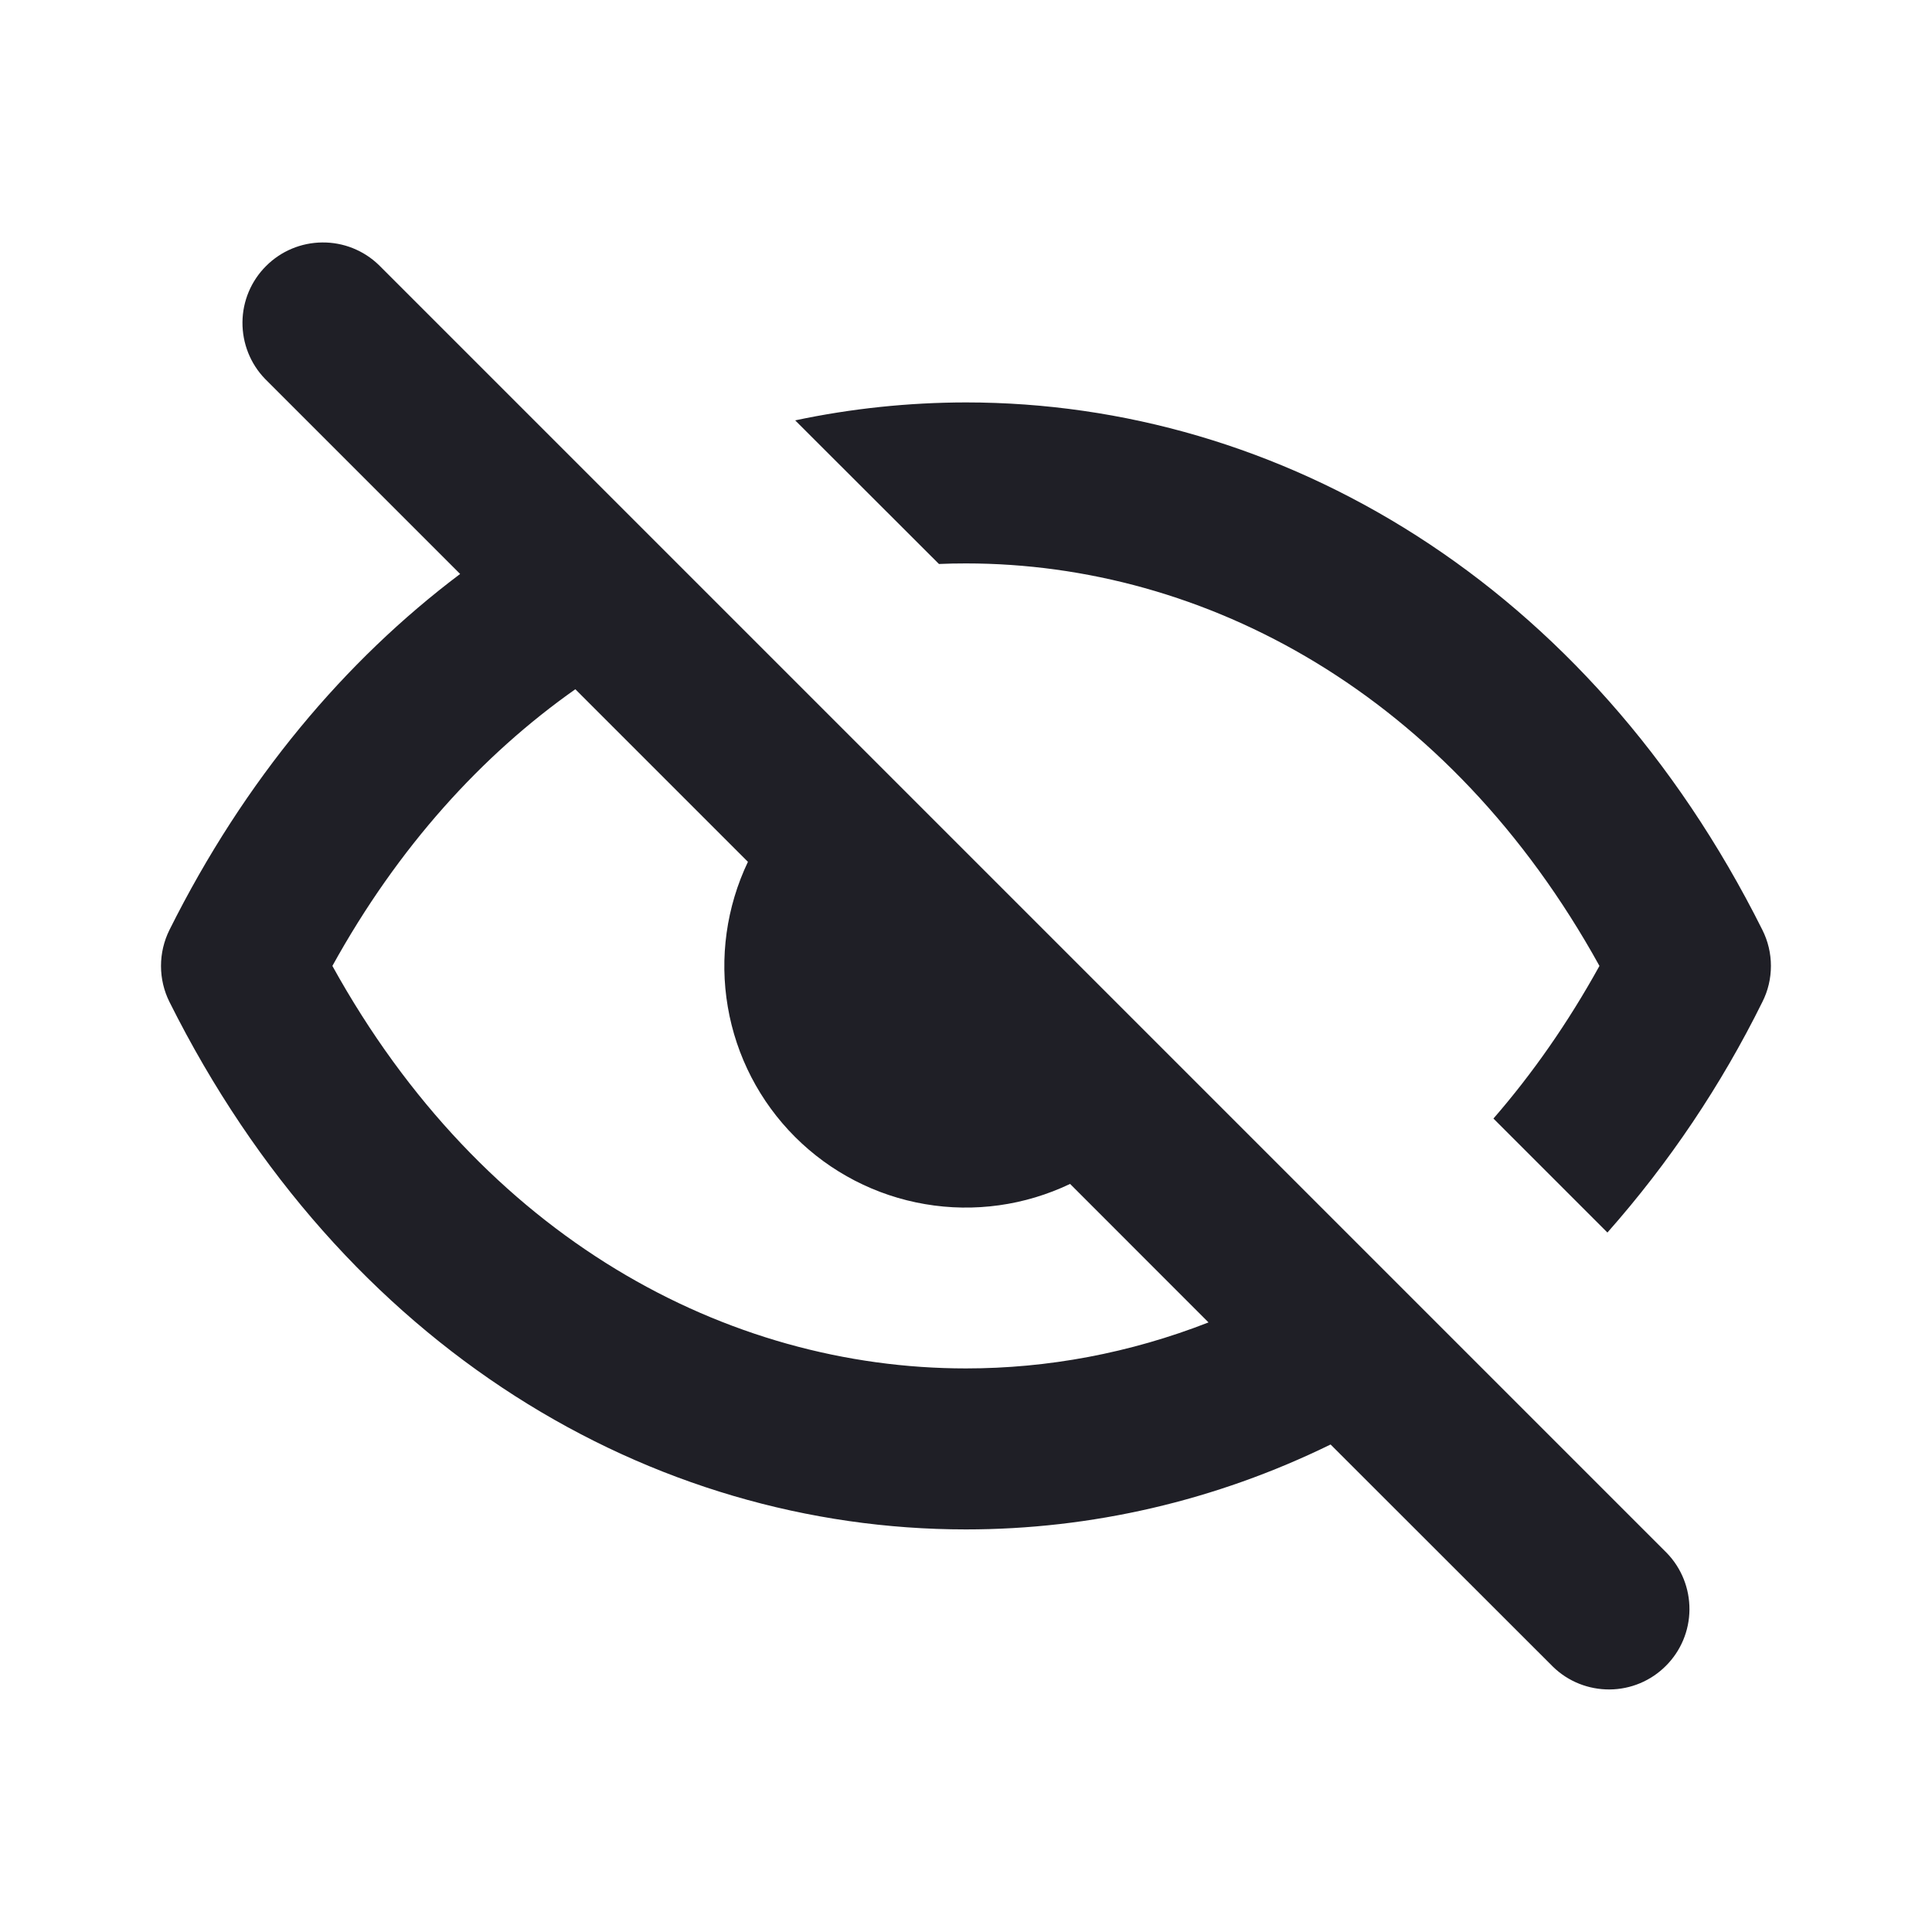 <svg width="24" height="24" viewBox="0 0 24 24" fill="none" xmlns="http://www.w3.org/2000/svg">
<path d="M4.706 3.292C4.518 3.11 4.265 3.009 4.003 3.012C3.741 3.014 3.49 3.119 3.305 3.305C3.119 3.49 3.014 3.741 3.012 4.003C3.01 4.265 3.11 4.518 3.292 4.706L5.716 7.13C4.286 8.206 3.038 9.684 2.105 11.552C2.036 11.691 2 11.844 2 11.999C2 12.155 2.036 12.308 2.105 12.446C4.263 16.763 8.095 18.999 11.999 18.999C13.555 18.999 15.1 18.644 16.529 17.944L19.293 20.706C19.481 20.889 19.734 20.989 19.996 20.987C20.258 20.985 20.509 20.88 20.694 20.694C20.88 20.509 20.985 20.258 20.987 19.996C20.989 19.734 20.889 19.481 20.706 19.292L4.706 3.292ZM15.014 16.427C14.034 16.81 13.014 16.999 11.999 16.999C9.03 16.999 5.997 15.379 4.129 11.999C4.946 10.52 5.987 9.379 7.147 8.562L9.291 10.706C9.024 11.266 8.936 11.896 9.041 12.508C9.145 13.119 9.437 13.684 9.876 14.123C10.315 14.562 10.88 14.854 11.491 14.958C12.103 15.063 12.732 14.975 13.293 14.707L15.012 16.427H15.014ZM18.552 13.895C19.035 13.339 19.477 12.708 19.869 11.999C18.002 8.619 14.97 6.999 11.999 6.999C11.887 6.999 11.775 7.001 11.664 7.006L9.878 5.222C10.576 5.074 11.287 5 11.999 4.999C15.902 4.999 19.735 7.235 21.893 11.552C21.963 11.691 21.999 11.844 21.999 11.999C21.999 12.155 21.963 12.308 21.893 12.446C21.381 13.482 20.734 14.445 19.968 15.311L18.552 13.895Z" fill="#1F1F26"/>
</svg>
